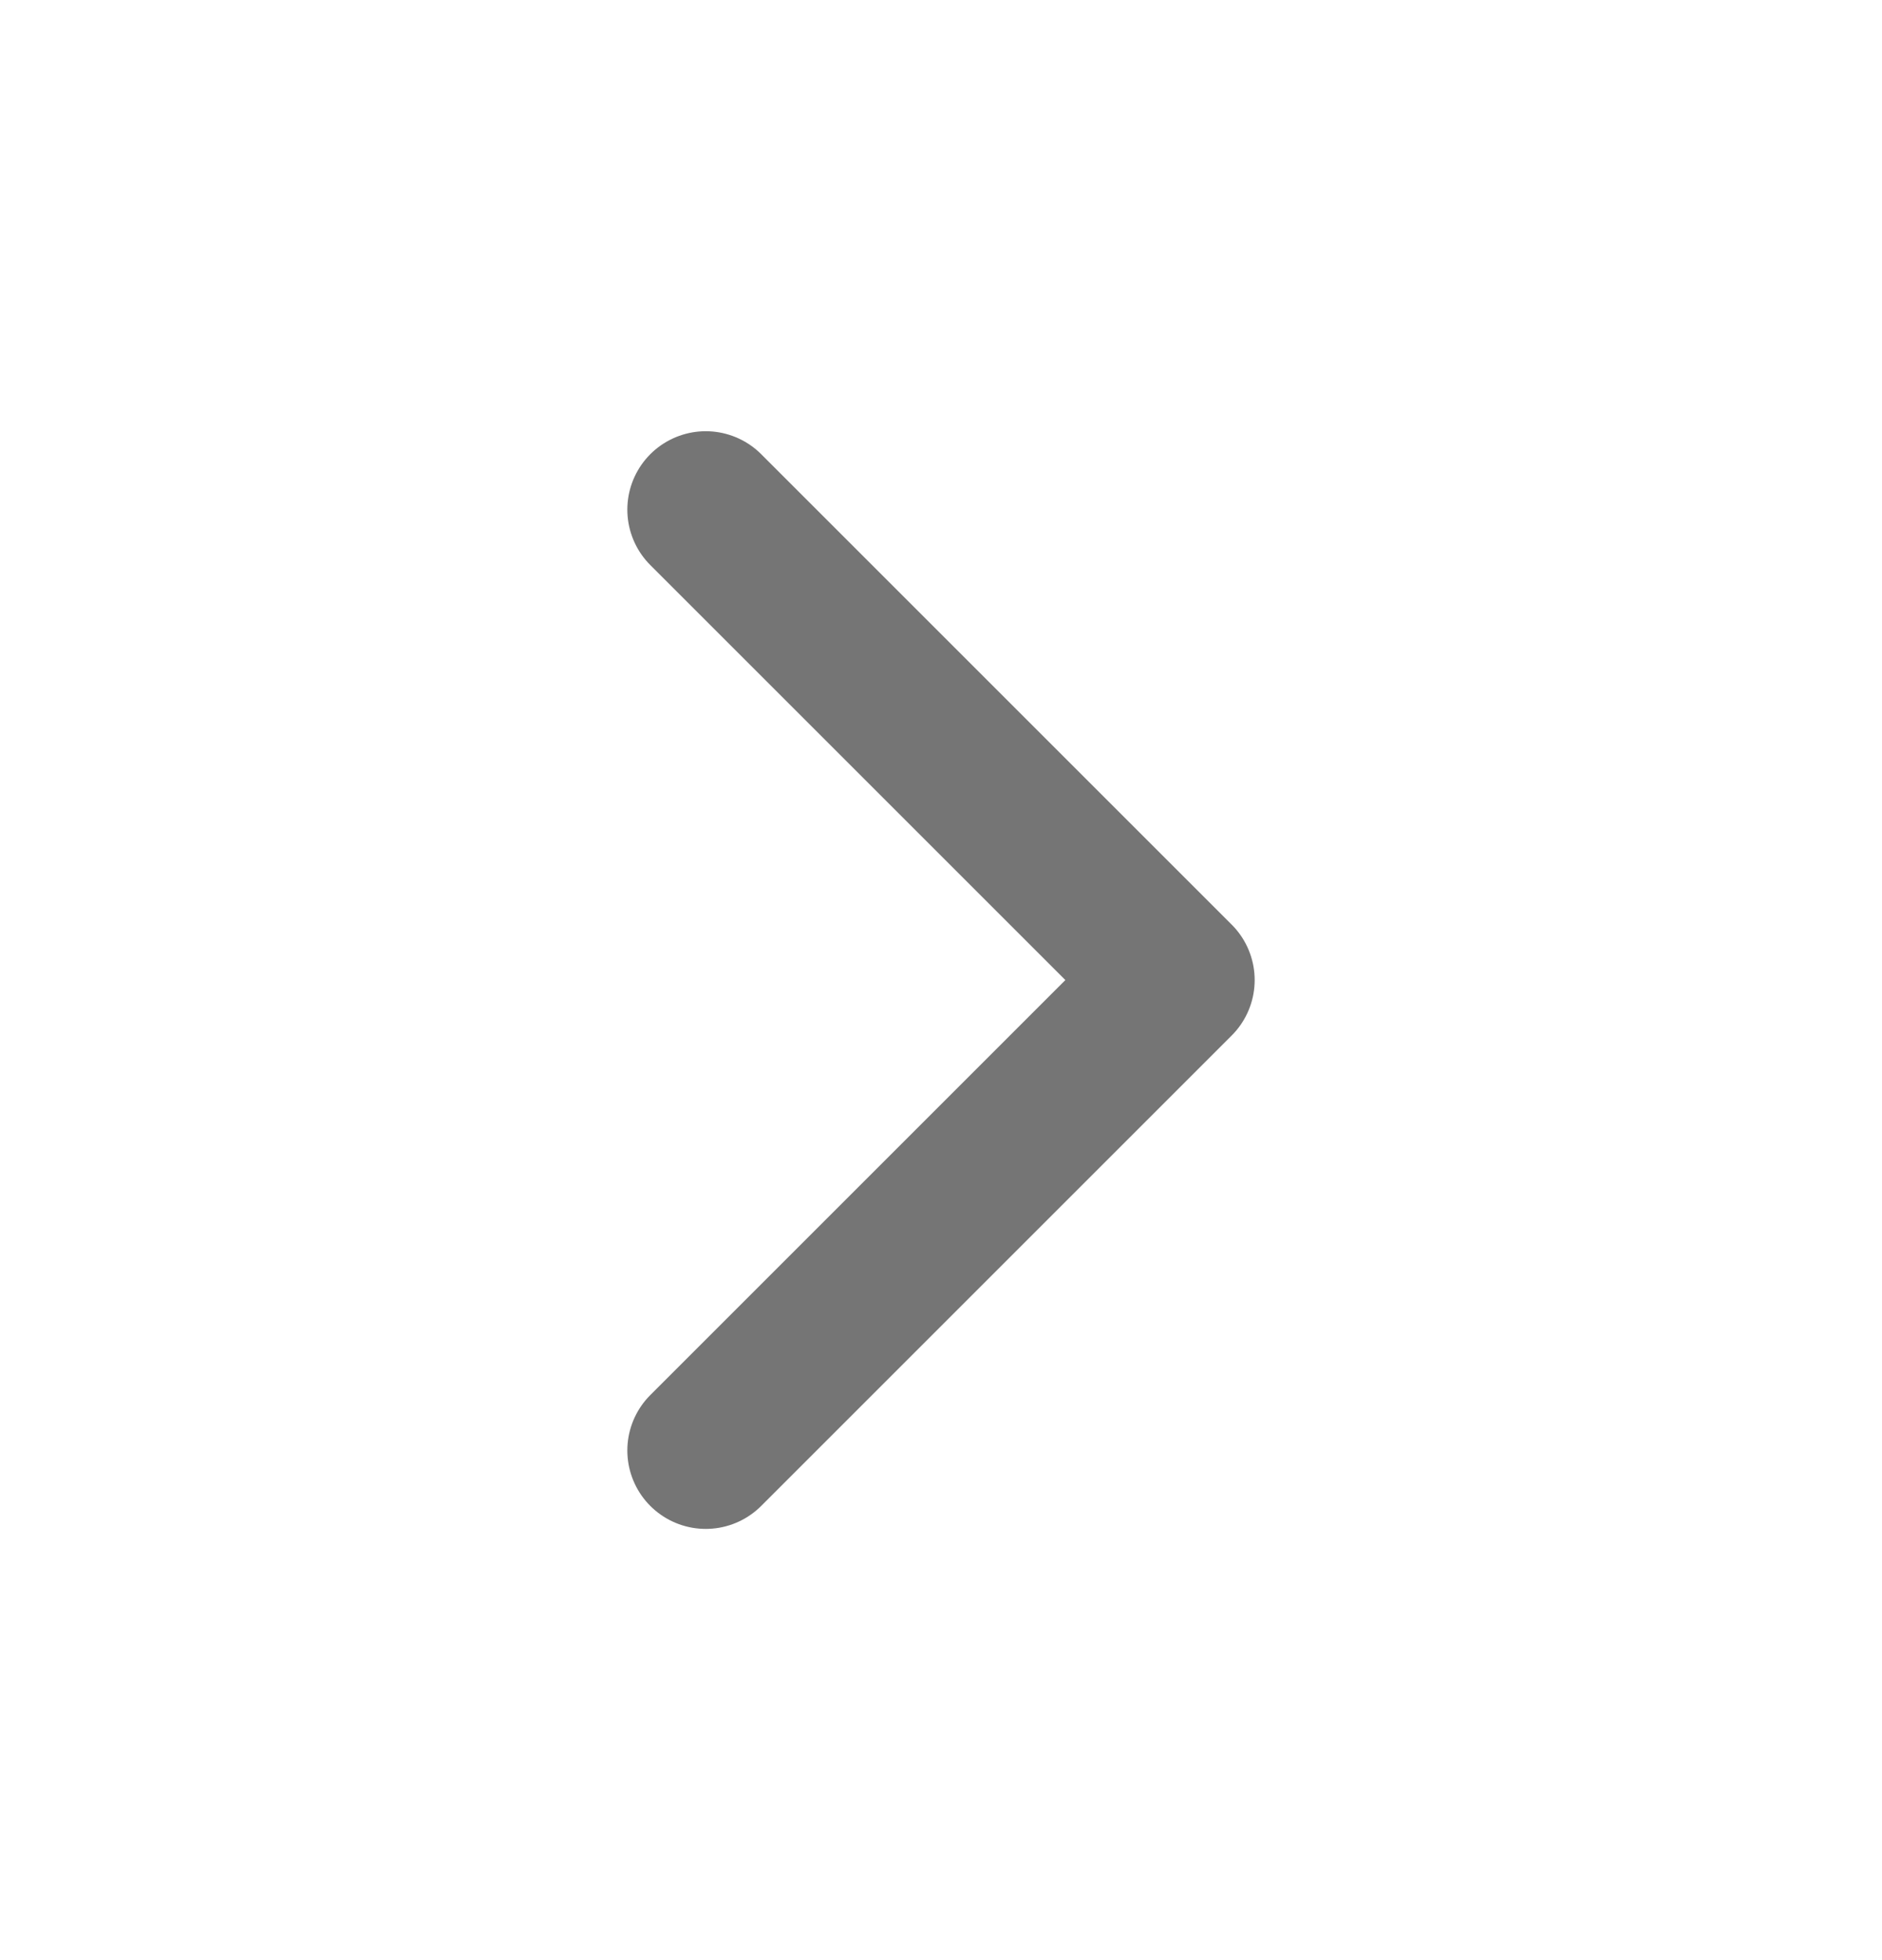 <svg width="24" height="25" viewBox="0 0 24 25" fill="none" xmlns="http://www.w3.org/2000/svg">
<path d="M9 18.5L15 12.5L9 6.5" stroke="#757575" stroke-width="2" stroke-linecap="round" stroke-linejoin="round"/>
</svg>
